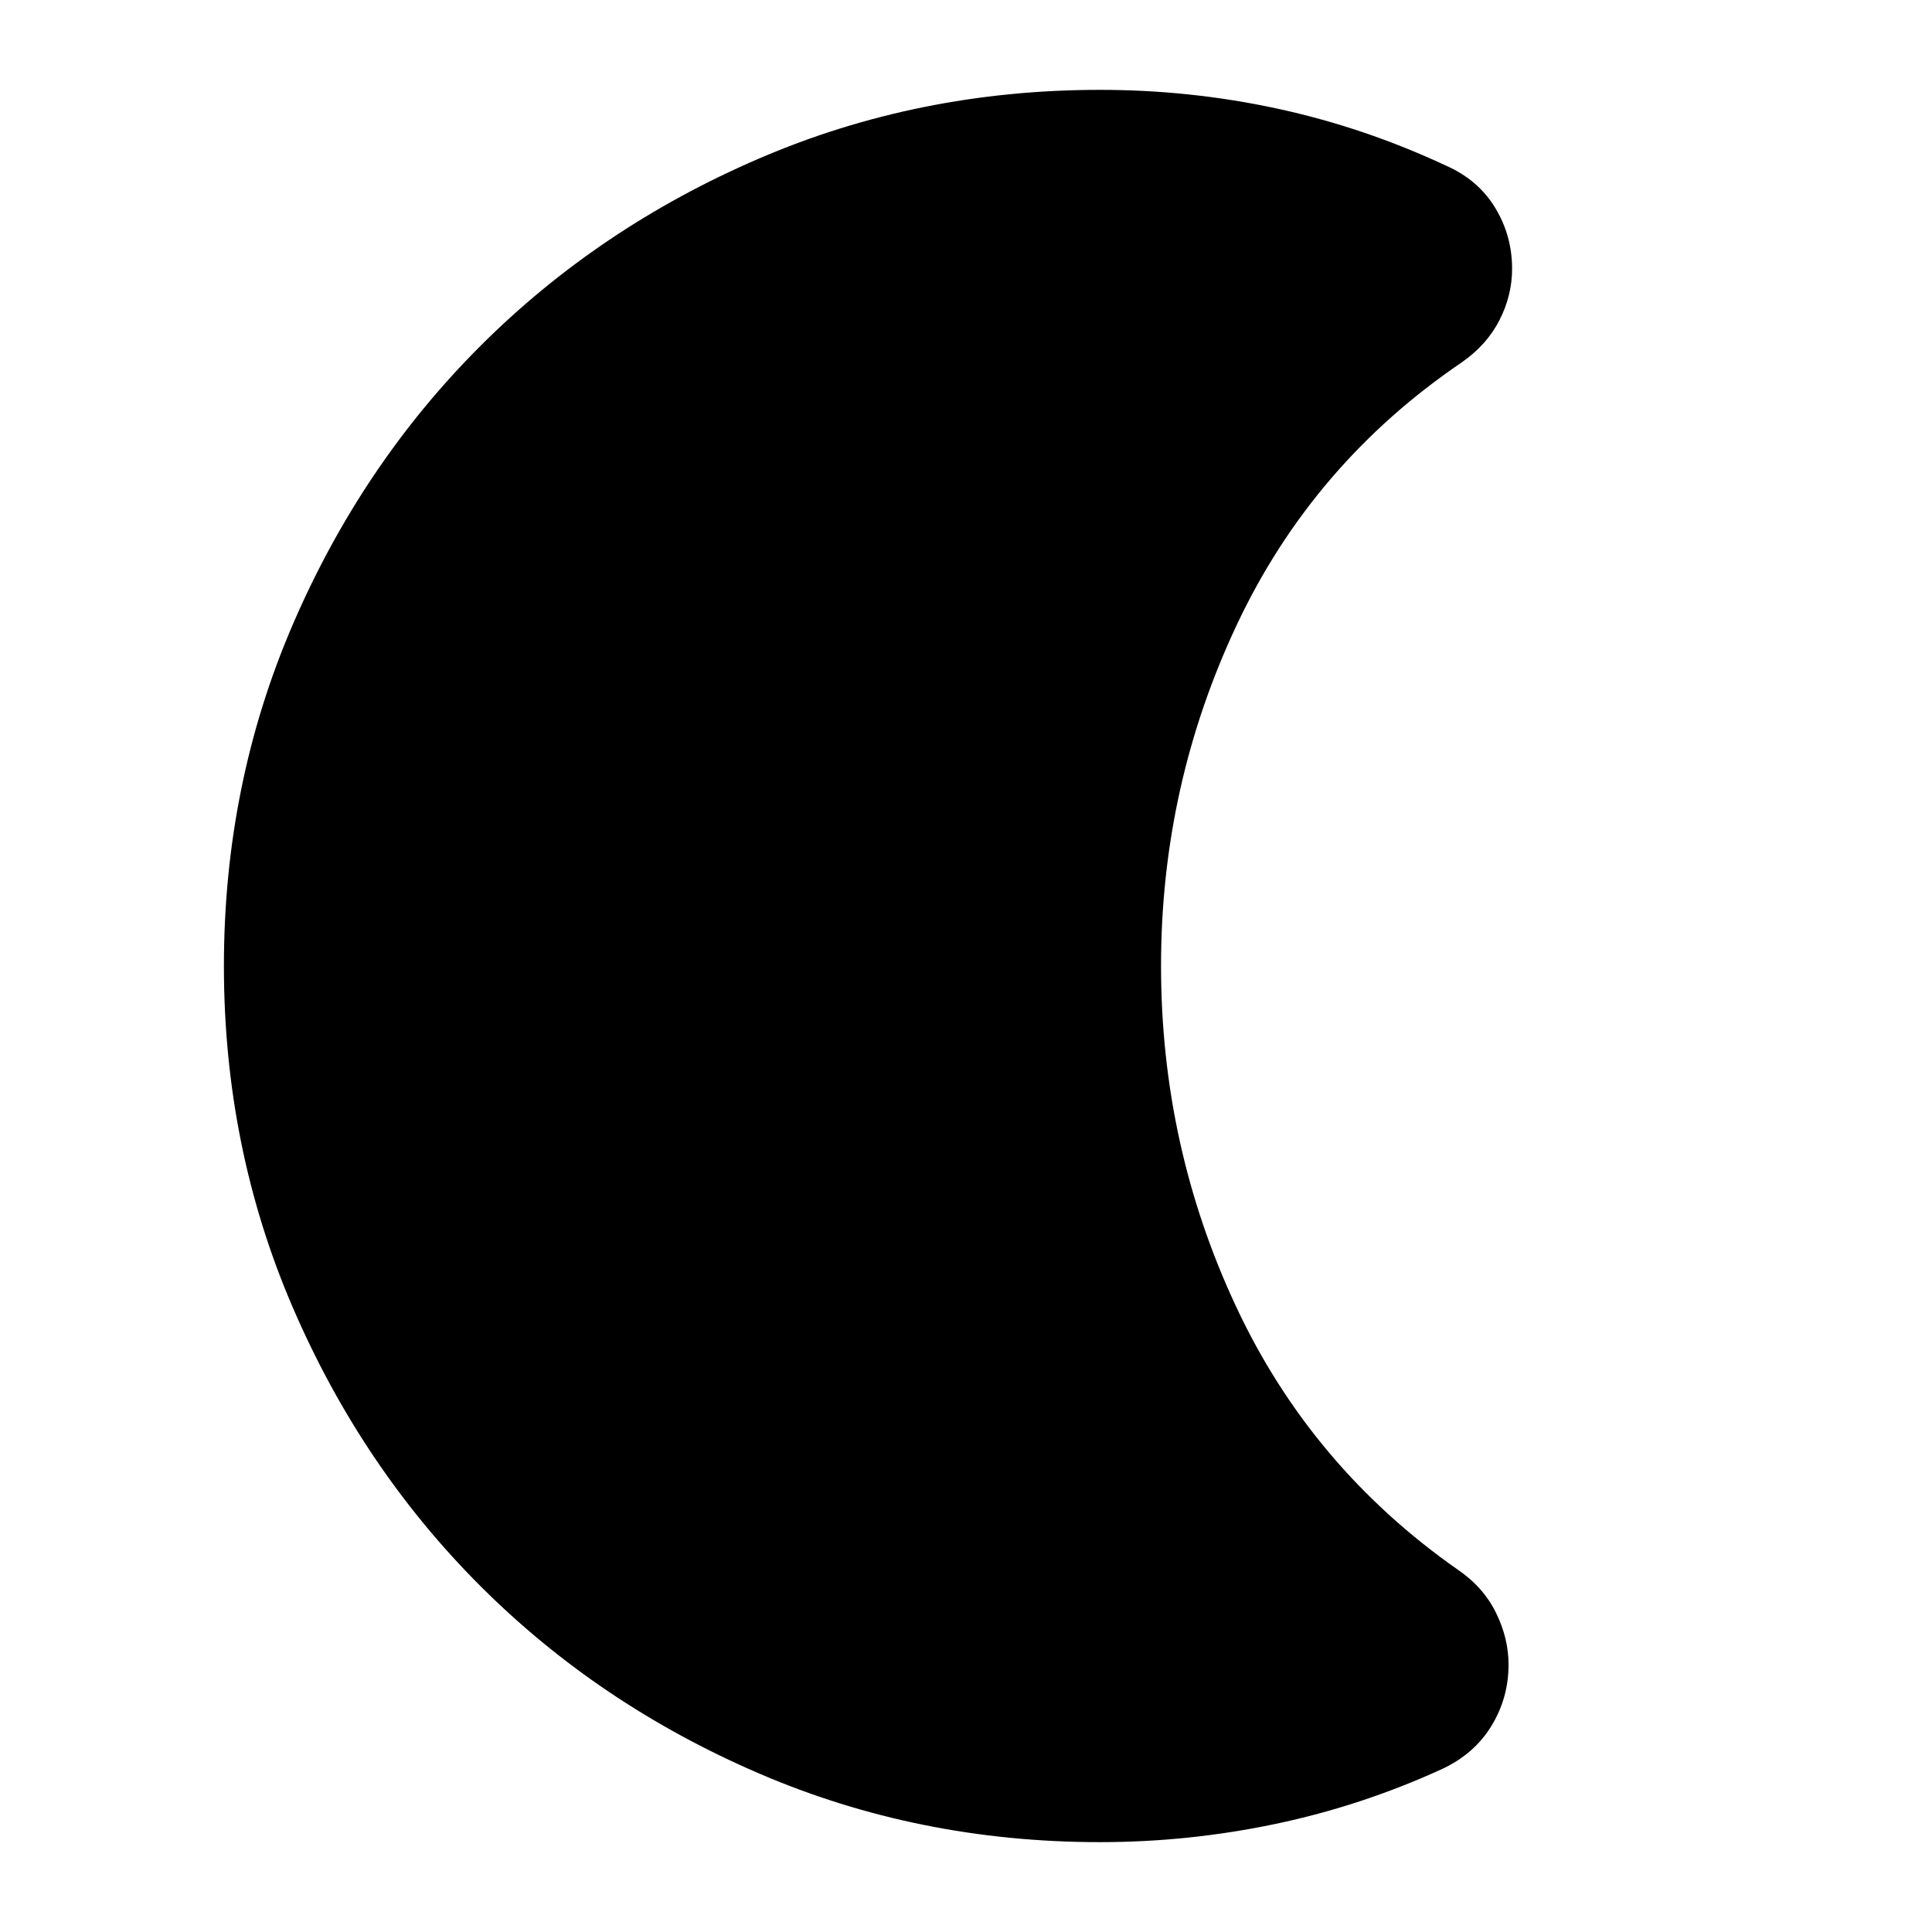 <svg xmlns="http://www.w3.org/2000/svg" height="24" viewBox="0 -960 960 960" width="24"><path d="M546.61-44.65q-90.32 0-169.72-34.24-79.41-34.24-138.28-93.11-58.87-58.87-93.11-138.28-34.24-79.4-34.24-169.72t34.24-169.72q34.24-79.41 93.11-138.28 58.87-58.87 138.28-93.11 79.4-34.24 169.72-34.24 44.96 0 88.15 9.34 43.2 9.34 84.13 28.49 15.74 7.04 24.1 20.85 8.36 13.8 8.36 30.22 0 13.2-6.24 25.47-6.24 12.28-18.72 21-74.04 50.28-111.76 130.29-37.72 80-37.72 169.64 0 89.62 37.32 169.34 37.31 79.73 110.16 130.69 12.67 8.64 18.93 21.34 6.27 12.7 6.27 25.83 0 16.48-8.48 30.41-8.48 13.92-24.44 21.4-40.01 18.34-83.04 27.37-43.04 9.02-87.02 9.02Z"/></svg>